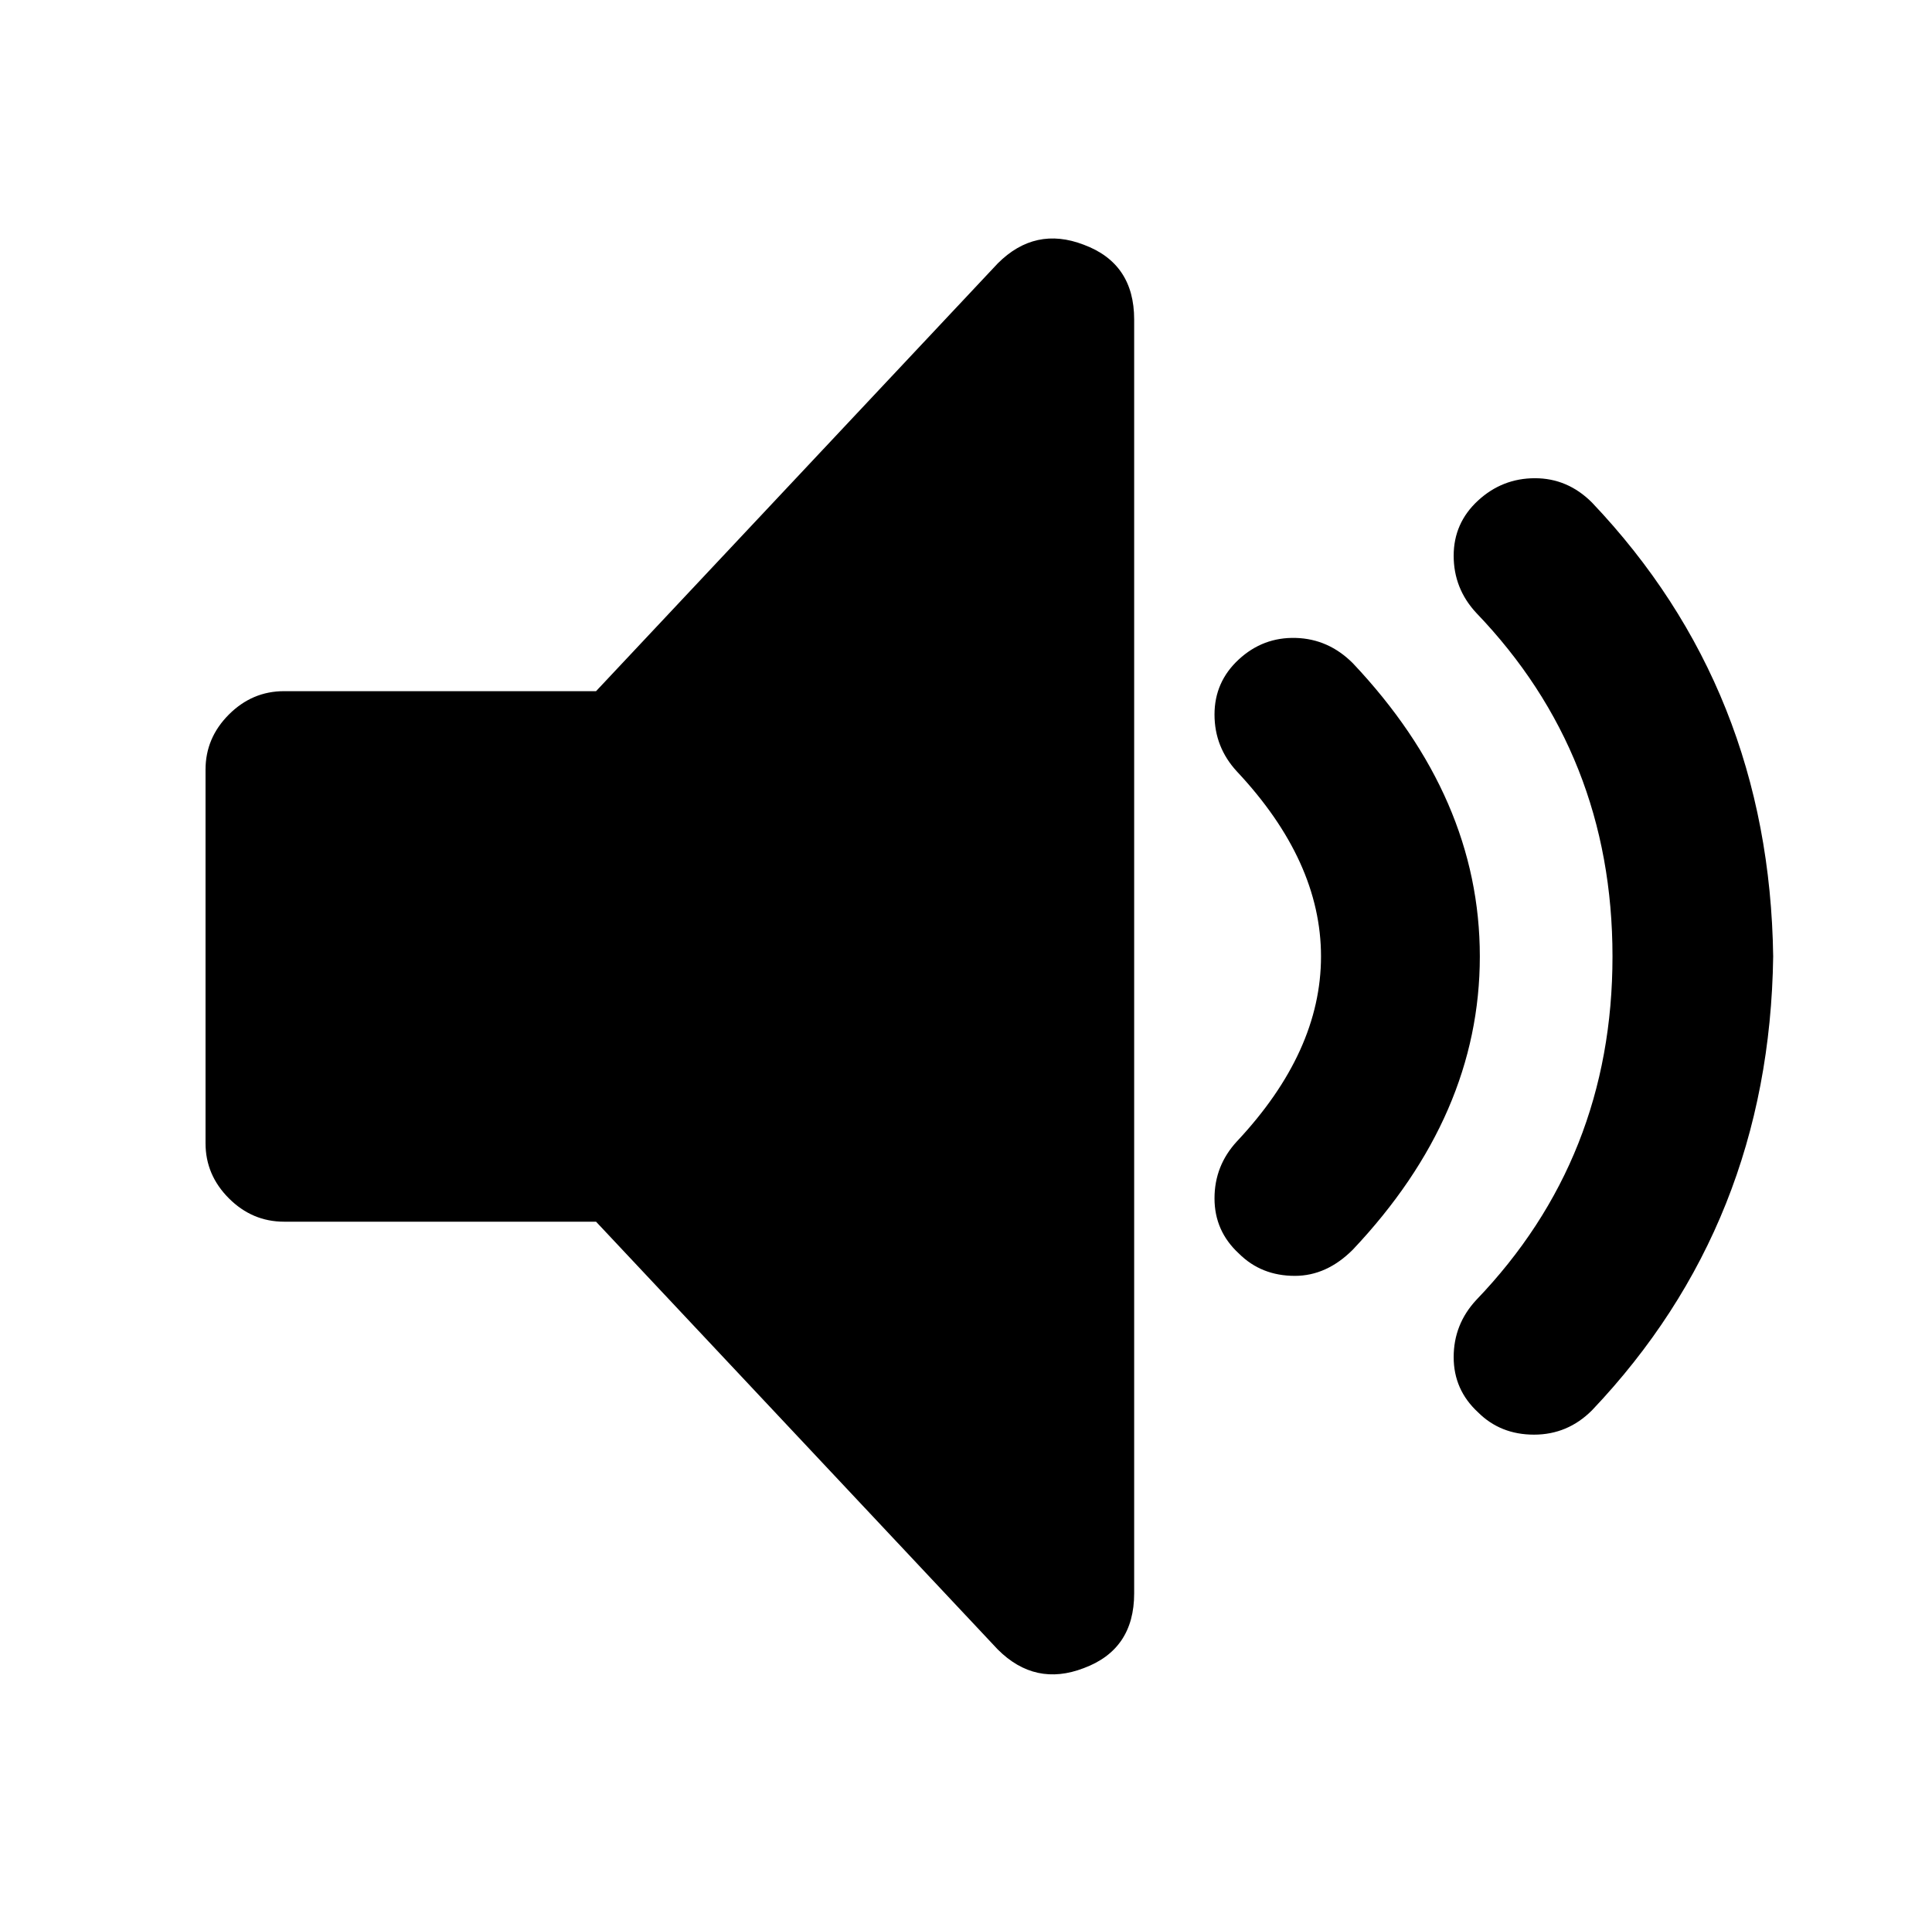 <?xml version="1.0" standalone="no"?>
<!DOCTYPE svg PUBLIC "-//W3C//DTD SVG 1.1//EN" "http://www.w3.org/Graphics/SVG/1.1/DTD/svg11.dtd" >
<svg xmlns="http://www.w3.org/2000/svg" xmlns:xlink="http://www.w3.org/1999/xlink" version="1.1" viewBox="-10 0 1034 1024">
   <path fill="currentColor"
d="M570 131q27 10 27 40v682q0 30 -27 40q-26 10 -46 -10l-215 -229h-167q-17 0 -29.5 -12.5t-12.5 -29.5v-200q0 -17 12.5 -29.5t29.5 -12.5h167l215 -229q20 -20 46 -10zM811 768q18 0 31 -13q95 -100 97 -243q-2 -143 -97 -243q-13 -13 -30.5 -13t-30.5 12t-13 29.5
t12 30.5q73 76 73 184t-73 184q-12 13 -12 30.5t13 29.5q12 12 30 12zM683 683q17 0 31 -14q68 -72 68 -157t-68 -157q-13 -13 -30.5 -13.5t-30.5 11.5t-13 29.5t12 30.5q45 48 45 99t-45 99q-12 13 -12 30.5t13 29.5q12 12 30 12z" />
</svg>
